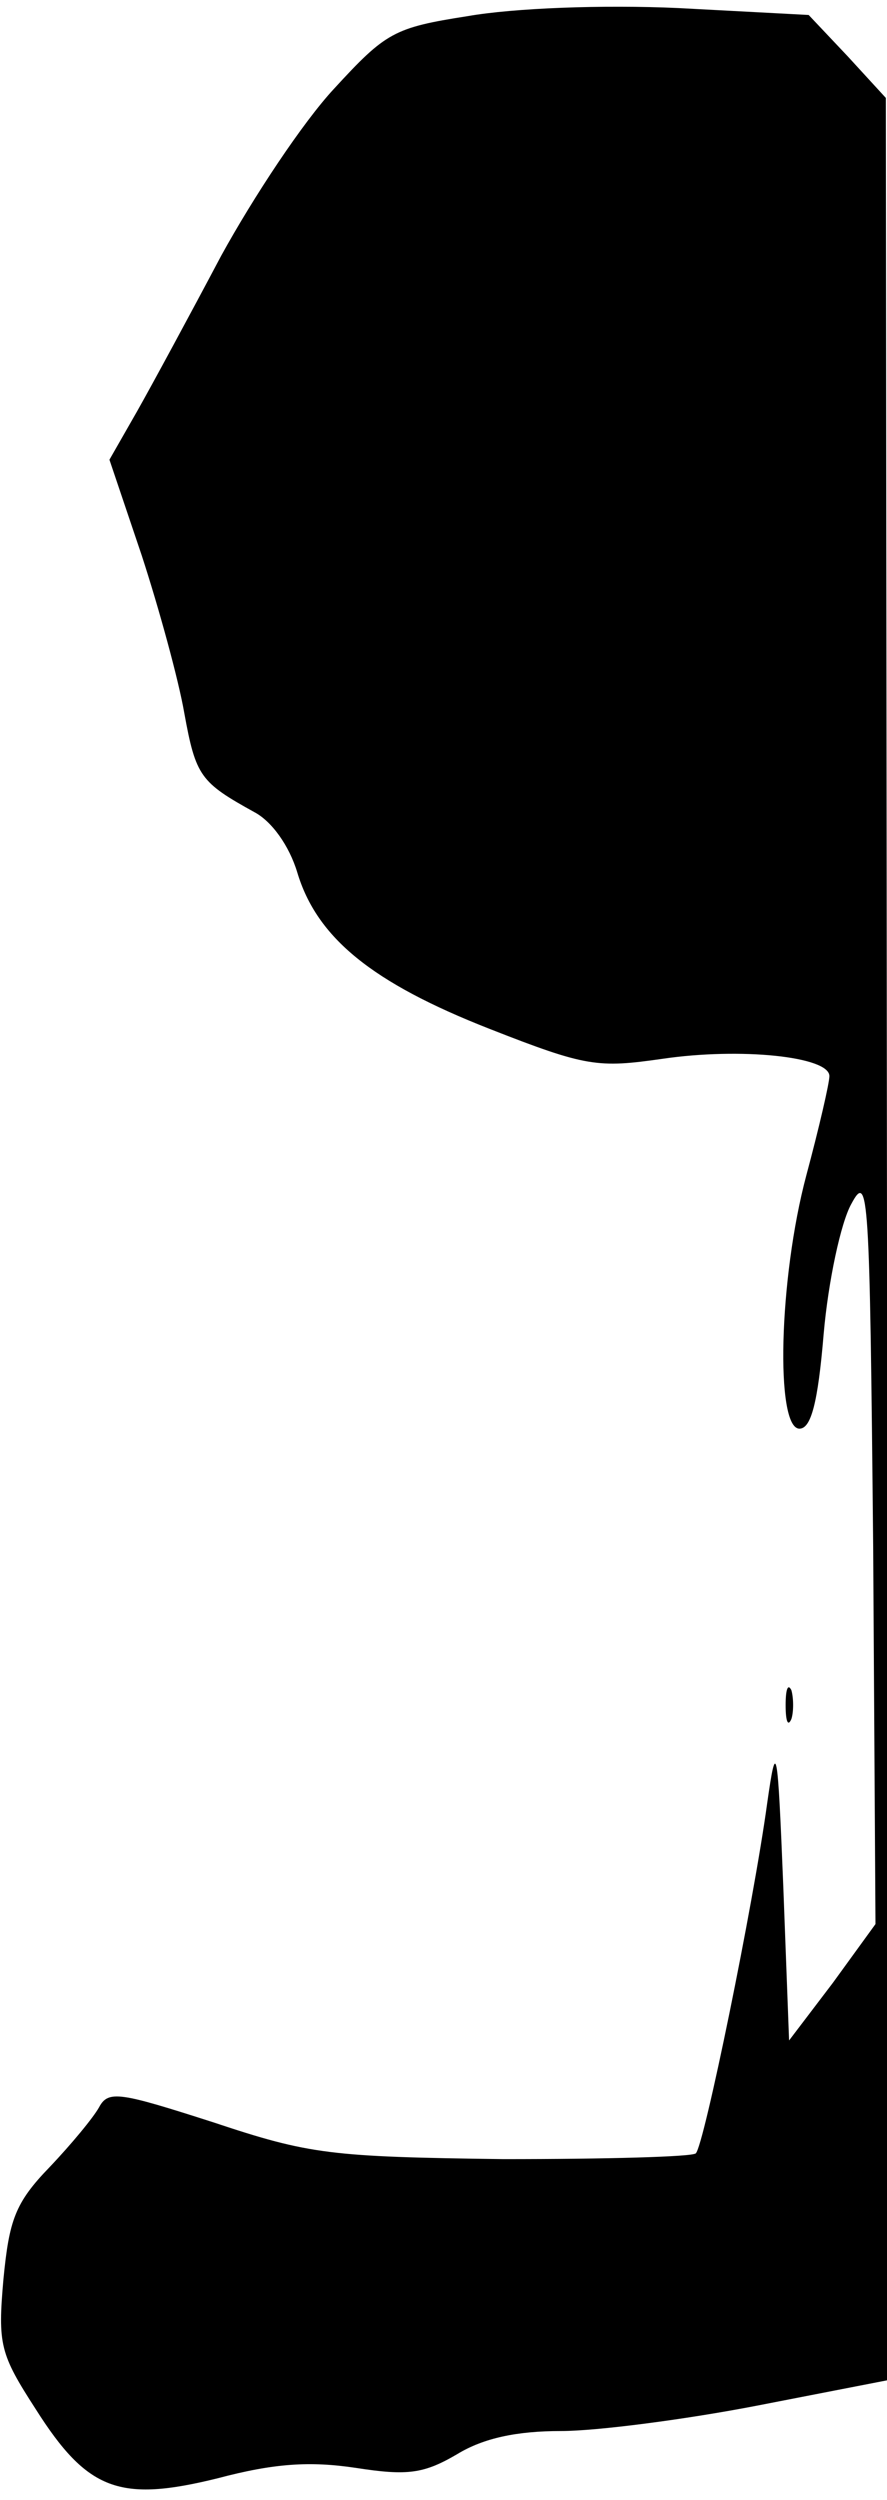 <?xml version="1.0" standalone="no"?>
<!DOCTYPE svg PUBLIC "-//W3C//DTD SVG 20010904//EN"
 "http://www.w3.org/TR/2001/REC-SVG-20010904/DTD/svg10.dtd">
<svg version="1.0" xmlns="http://www.w3.org/2000/svg"
 width="77pt" height="217pt" viewBox="0 0 77 217"
 preserveAspectRatio="xMidYMid meet">
<g transform="translate(0,217) scale(0.1,-0.1)"
fill="#000000" stroke="none">
<path fill="#000000" stroke="none" d="M406 2156 c-64 -10 -71 -14 -116 -63
-27 -29 -70 -94 -98 -145 -27 -51 -60 -112 -73 -135 l-24 -42 28 -83 c15 -46
32 -108 37 -137 10 -55 14 -60 61 -86 15 -8 30 -29 37 -52 17 -57 65 -96 167
-136 84 -33 94 -34 150 -26 68 10 145 2 145 -15 0 -6 -9 -45 -20 -86 -24 -90
-27 -220 -6 -220 10 0 16 22 21 82 4 46 15 97 24 113 15 28 16 12 19 -298 l2
-327 -37 -51 -38 -50 -5 133 c-5 124 -6 129 -14 73 -12 -88 -55 -298 -62 -304
-3 -3 -78 -5 -167 -5 -150 2 -168 4 -252 32 -81 26 -91 28 -99 13 -5 -9 -24
-32 -43 -52 -30 -31 -35 -46 -40 -97 -5 -57 -3 -65 28 -113 45 -71 73 -81 158
-60 49 13 80 15 120 9 45 -7 59 -5 88 12 23 14 52 20 90 20 31 0 108 10 170
22 l113 22 0 991 -1 990 -33 36 -34 36 -113 6 c-66 3 -143 0 -183 -7z"/>
<path fill="#000000" stroke="none" d="M682 690 c0 -14 2 -19 5 -12 2 6 2 18
0 25 -3 6 -5 1 -5 -13z"/>
</g>
</svg>
